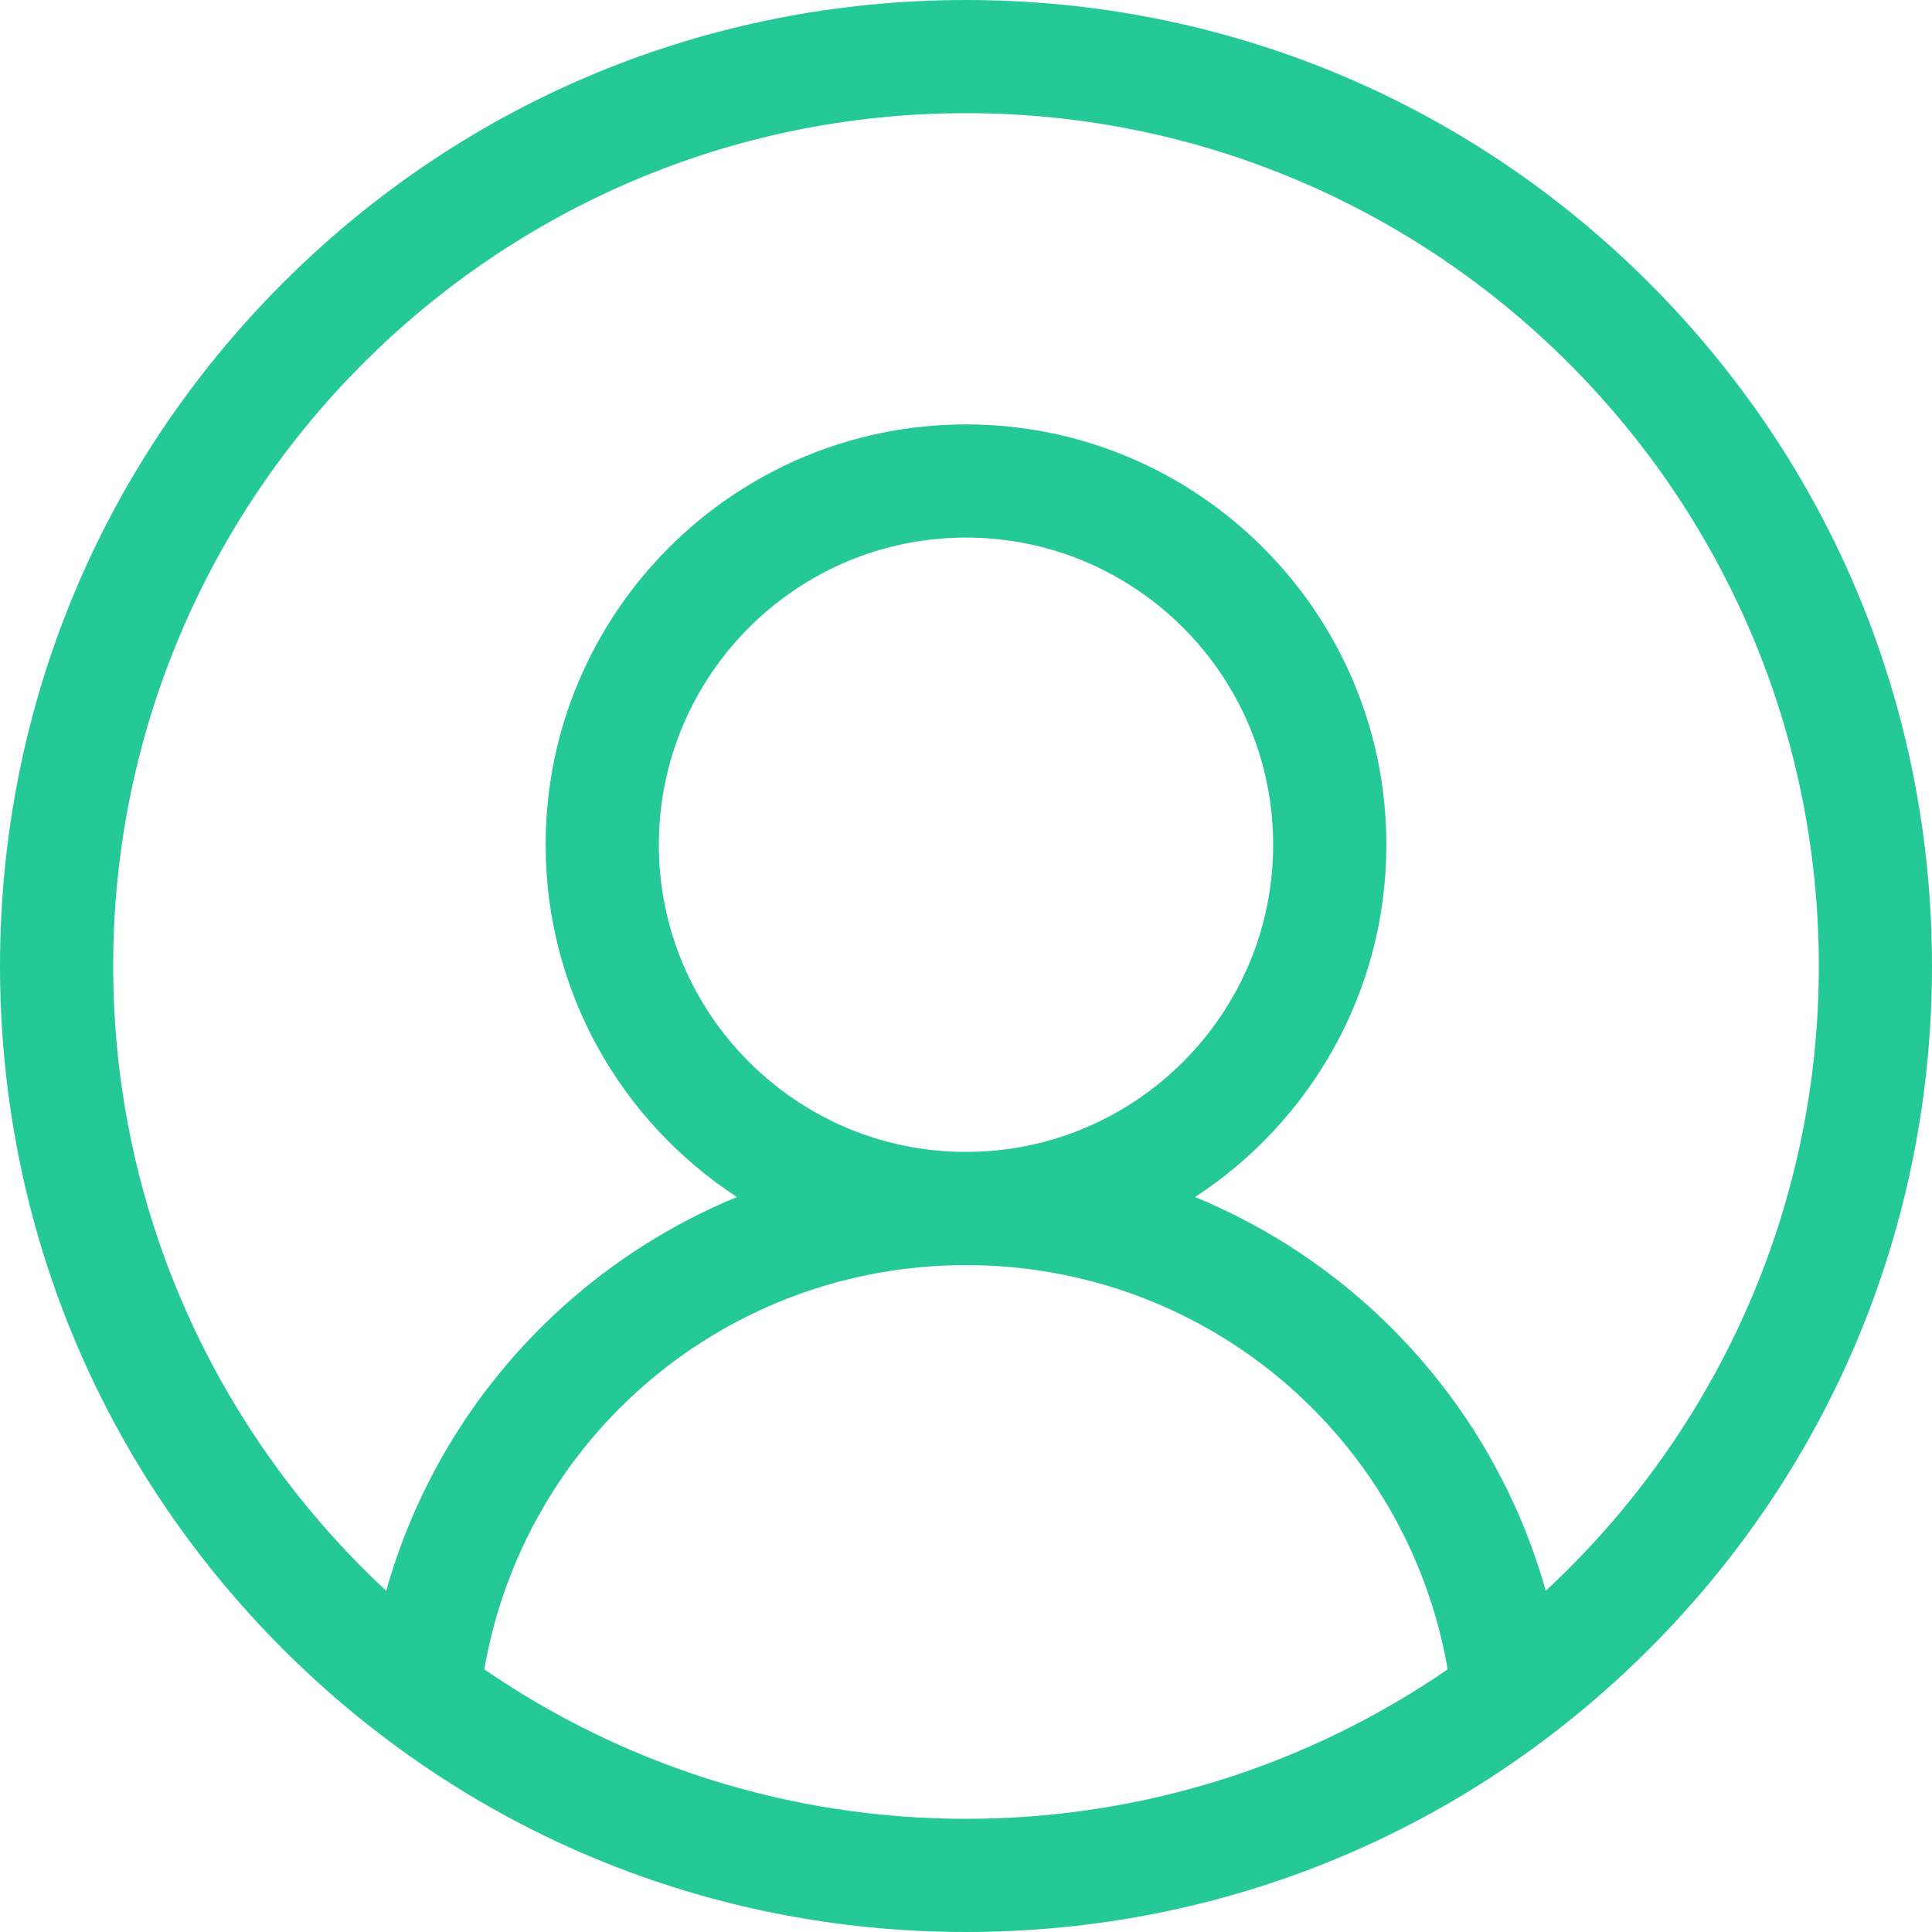 <svg width="48" height="48" viewBox="0 0 48 48" fill="none" xmlns="http://www.w3.org/2000/svg">
<g clip-path="url(#clip0)">
<path d="M40.971 7.029C36.438 2.496 30.41 0 24 0C17.589 0 11.562 2.496 7.029 7.029C2.496 11.562 0 17.589 0 24C0 30.41 2.496 36.438 7.029 40.971C11.562 45.504 17.589 48 24 48C30.41 48 36.438 45.504 40.971 40.971C45.504 36.438 48 30.41 48 24C48 17.589 45.504 11.562 40.971 7.029V7.029ZM12.032 41.474C13.036 35.694 18.044 31.431 24 31.431C29.956 31.431 34.964 35.694 35.968 41.474C32.56 43.815 28.438 45.188 24 45.188C19.562 45.188 15.44 43.815 12.032 41.474ZM16.369 20.988C16.369 16.779 19.792 13.356 24 13.356C28.208 13.356 31.631 16.78 31.631 20.988C31.631 25.195 28.208 28.619 24 28.619C19.792 28.619 16.369 25.195 16.369 20.988V20.988ZM38.404 39.523C37.647 36.832 36.144 34.391 34.037 32.484C32.744 31.314 31.273 30.391 29.691 29.74C32.55 27.875 34.444 24.649 34.444 20.988C34.444 15.229 29.759 10.544 24 10.544C18.241 10.544 13.556 15.229 13.556 20.988C13.556 24.649 15.45 27.875 18.309 29.74C16.728 30.391 15.256 31.314 13.963 32.484C11.856 34.391 10.353 36.832 9.596 39.523C5.427 35.651 2.812 30.125 2.812 24C2.812 12.317 12.317 2.812 24 2.812C35.683 2.812 45.188 12.317 45.188 24C45.188 30.126 42.574 35.651 38.404 39.523V39.523Z" fill="#25C998"/>
</g>
<defs>
<clipPath id="clip0">
<rect width="48" height="48" fill="white"/>
</clipPath>
</defs>
</svg>
